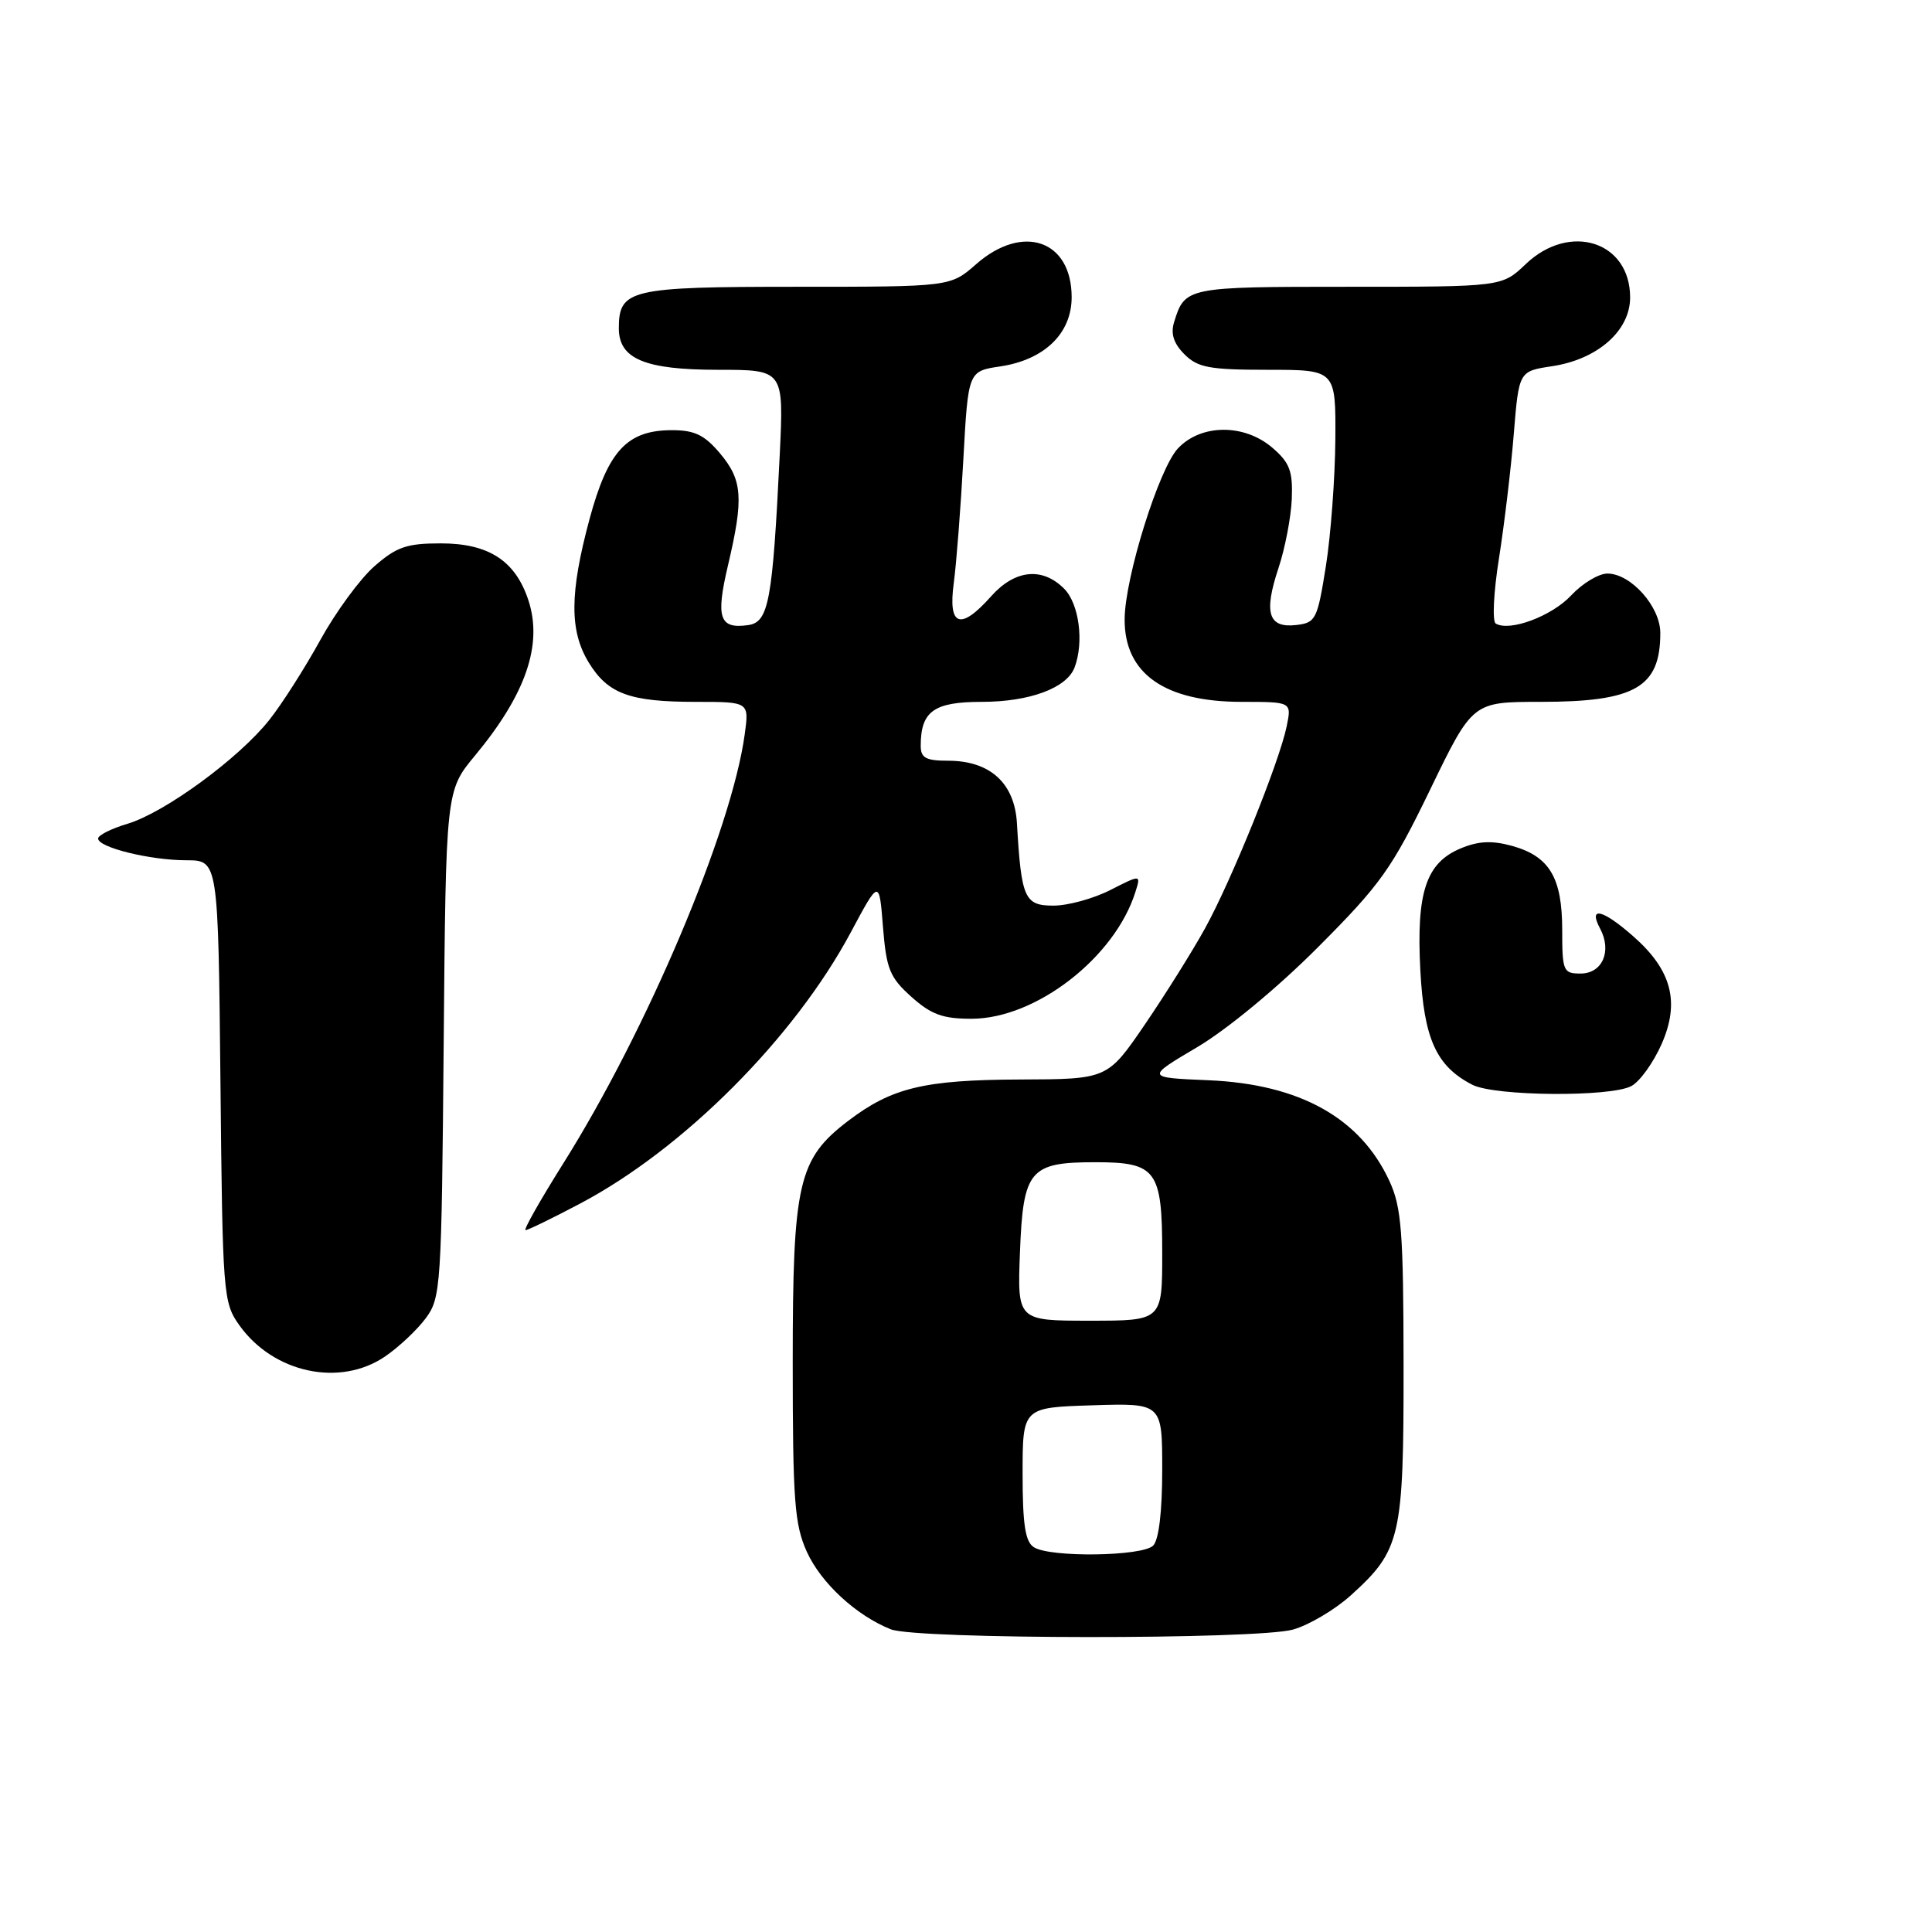 <?xml version="1.0" encoding="UTF-8" standalone="no"?>
<!DOCTYPE svg PUBLIC "-//W3C//DTD SVG 1.1//EN" "http://www.w3.org/Graphics/SVG/1.1/DTD/svg11.dtd" >
<svg xmlns="http://www.w3.org/2000/svg" xmlns:xlink="http://www.w3.org/1999/xlink" version="1.1" viewBox="0 0 256 256">
 <g >
 <path fill="currentColor"
d=" M 171.32 215.93 C 173.42 215.34 176.86 213.31 178.97 211.41 C 185.62 205.40 186.00 203.74 185.98 180.85 C 185.96 163.21 185.71 159.97 184.11 156.50 C 180.25 148.13 172.23 143.66 160.16 143.14 C 151.81 142.79 151.81 142.79 158.66 138.74 C 162.62 136.39 169.37 130.81 174.68 125.47 C 182.95 117.18 184.43 115.10 189.50 104.63 C 195.13 93.00 195.13 93.00 204.12 93.00 C 216.67 93.00 220.00 91.08 220.00 83.87 C 220.00 80.38 216.10 76.00 212.99 76.00 C 211.83 76.00 209.68 77.30 208.19 78.89 C 205.62 81.65 200.01 83.74 198.19 82.62 C 197.72 82.32 197.91 78.45 198.62 74.00 C 199.32 69.55 200.21 62.15 200.58 57.55 C 201.26 49.19 201.26 49.19 205.63 48.53 C 211.68 47.63 216.00 43.83 216.00 39.41 C 216.00 31.98 207.99 29.43 202.16 35.00 C 199.02 38.00 199.02 38.00 178.63 38.00 C 157.20 38.00 157.00 38.04 155.57 42.70 C 155.10 44.23 155.52 45.52 156.95 46.95 C 158.71 48.71 160.26 49.00 168.00 49.00 C 177.00 49.00 177.00 49.00 176.94 58.25 C 176.90 63.34 176.34 70.88 175.69 75.00 C 174.56 82.10 174.35 82.52 171.74 82.82 C 168.06 83.24 167.43 81.22 169.40 75.29 C 170.28 72.65 171.07 68.52 171.17 66.09 C 171.31 62.42 170.89 61.30 168.61 59.34 C 164.87 56.12 159.14 56.16 156.08 59.42 C 153.56 62.10 149.06 76.51 149.02 82.03 C 148.97 89.24 154.29 93.00 164.53 93.00 C 171.16 93.00 171.16 93.00 170.49 96.25 C 169.50 101.02 163.18 116.66 159.68 123.00 C 158.01 126.03 154.42 131.76 151.70 135.75 C 146.75 143.00 146.75 143.00 135.13 143.04 C 122.44 143.09 118.15 144.13 112.39 148.52 C 105.76 153.57 105.04 156.71 105.04 180.50 C 105.04 198.88 105.28 202.01 106.91 205.62 C 108.79 209.76 113.45 214.06 118.03 215.89 C 121.41 217.24 166.49 217.27 171.32 215.93 Z  M 51.01 179.75 C 52.83 178.51 55.26 176.23 56.41 174.68 C 58.42 171.97 58.51 170.55 58.79 138.31 C 59.08 104.77 59.08 104.77 62.93 100.13 C 69.68 92.00 71.95 85.41 70.01 79.52 C 68.28 74.29 64.75 72.00 58.40 72.00 C 53.89 72.00 52.54 72.47 49.60 75.04 C 47.69 76.72 44.48 81.11 42.45 84.79 C 40.42 88.48 37.38 93.26 35.68 95.40 C 31.65 100.49 21.85 107.66 16.91 109.15 C 14.76 109.79 13.00 110.67 13.00 111.11 C 13.00 112.29 19.89 113.99 24.71 113.99 C 28.91 114.00 28.91 114.00 29.21 143.25 C 29.49 171.62 29.57 172.59 31.72 175.61 C 36.23 181.93 45.03 183.82 51.01 179.75 Z  M 76.85 159.49 C 90.56 152.26 105.26 137.52 112.75 123.51 C 116.50 116.50 116.50 116.50 117.00 122.84 C 117.45 128.42 117.90 129.52 120.77 132.09 C 123.40 134.44 124.94 135.00 128.77 134.99 C 137.27 134.97 147.73 126.87 150.45 118.18 C 151.18 115.87 151.18 115.87 147.13 117.93 C 144.90 119.07 141.51 120.00 139.59 120.00 C 135.75 120.00 135.33 119.05 134.75 109.10 C 134.45 103.77 131.19 100.80 125.63 100.80 C 122.69 100.80 122.00 100.43 122.00 98.83 C 122.00 94.25 123.73 93.00 130.08 93.00 C 136.41 93.00 141.33 91.18 142.38 88.46 C 143.66 85.11 142.99 79.99 141.00 78.00 C 138.10 75.10 134.48 75.48 131.34 79.00 C 127.25 83.60 125.60 83.02 126.38 77.25 C 126.73 74.64 127.30 67.25 127.65 60.84 C 128.29 49.18 128.29 49.18 132.55 48.55 C 138.40 47.67 142.00 44.18 142.00 39.38 C 142.00 31.82 135.52 29.58 129.35 35.00 C 125.93 38.00 125.93 38.00 105.54 38.00 C 83.45 38.00 82.00 38.34 82.00 43.51 C 82.00 47.56 85.45 49.00 95.15 49.00 C 103.86 49.00 103.86 49.00 103.32 60.25 C 102.37 79.69 101.86 82.45 99.13 82.83 C 95.32 83.37 94.82 81.88 96.46 74.92 C 98.56 66.01 98.39 63.62 95.41 60.08 C 93.36 57.64 92.04 57.00 89.05 57.00 C 83.09 57.00 80.56 59.73 78.11 68.80 C 75.48 78.58 75.45 83.58 78.00 87.77 C 80.55 91.94 83.41 93.00 92.20 93.00 C 99.27 93.00 99.27 93.00 98.68 97.30 C 96.94 110.03 85.71 136.57 74.58 154.25 C 71.56 159.06 69.33 163.00 69.64 163.00 C 69.95 163.00 73.20 161.42 76.85 159.49 Z  M 216.16 143.91 C 217.28 143.32 219.07 140.82 220.16 138.37 C 222.63 132.79 221.52 128.54 216.40 124.05 C 212.34 120.48 210.42 120.04 212.02 123.04 C 213.62 126.03 212.33 129.00 209.43 129.00 C 207.14 129.00 207.00 128.68 207.00 123.22 C 207.00 116.28 205.31 113.46 200.34 112.08 C 197.67 111.35 195.89 111.44 193.54 112.42 C 188.95 114.34 187.66 118.25 188.20 128.53 C 188.68 137.67 190.31 141.28 195.10 143.74 C 198.07 145.26 213.39 145.39 216.16 143.91 Z  M 137.00 205.02 C 135.85 204.30 135.50 202.01 135.50 195.29 C 135.50 186.50 135.50 186.50 144.75 186.21 C 154.00 185.92 154.00 185.92 154.00 194.76 C 154.00 200.30 153.55 204.05 152.80 204.80 C 151.37 206.23 139.18 206.40 137.00 205.02 Z  M 135.15 165.92 C 135.57 155.03 136.43 154.00 145.12 154.00 C 153.24 154.00 154.00 155.04 154.00 166.07 C 154.00 175.00 154.00 175.00 144.40 175.00 C 134.80 175.00 134.80 175.00 135.15 165.92 Z "/>
</g>
</svg>